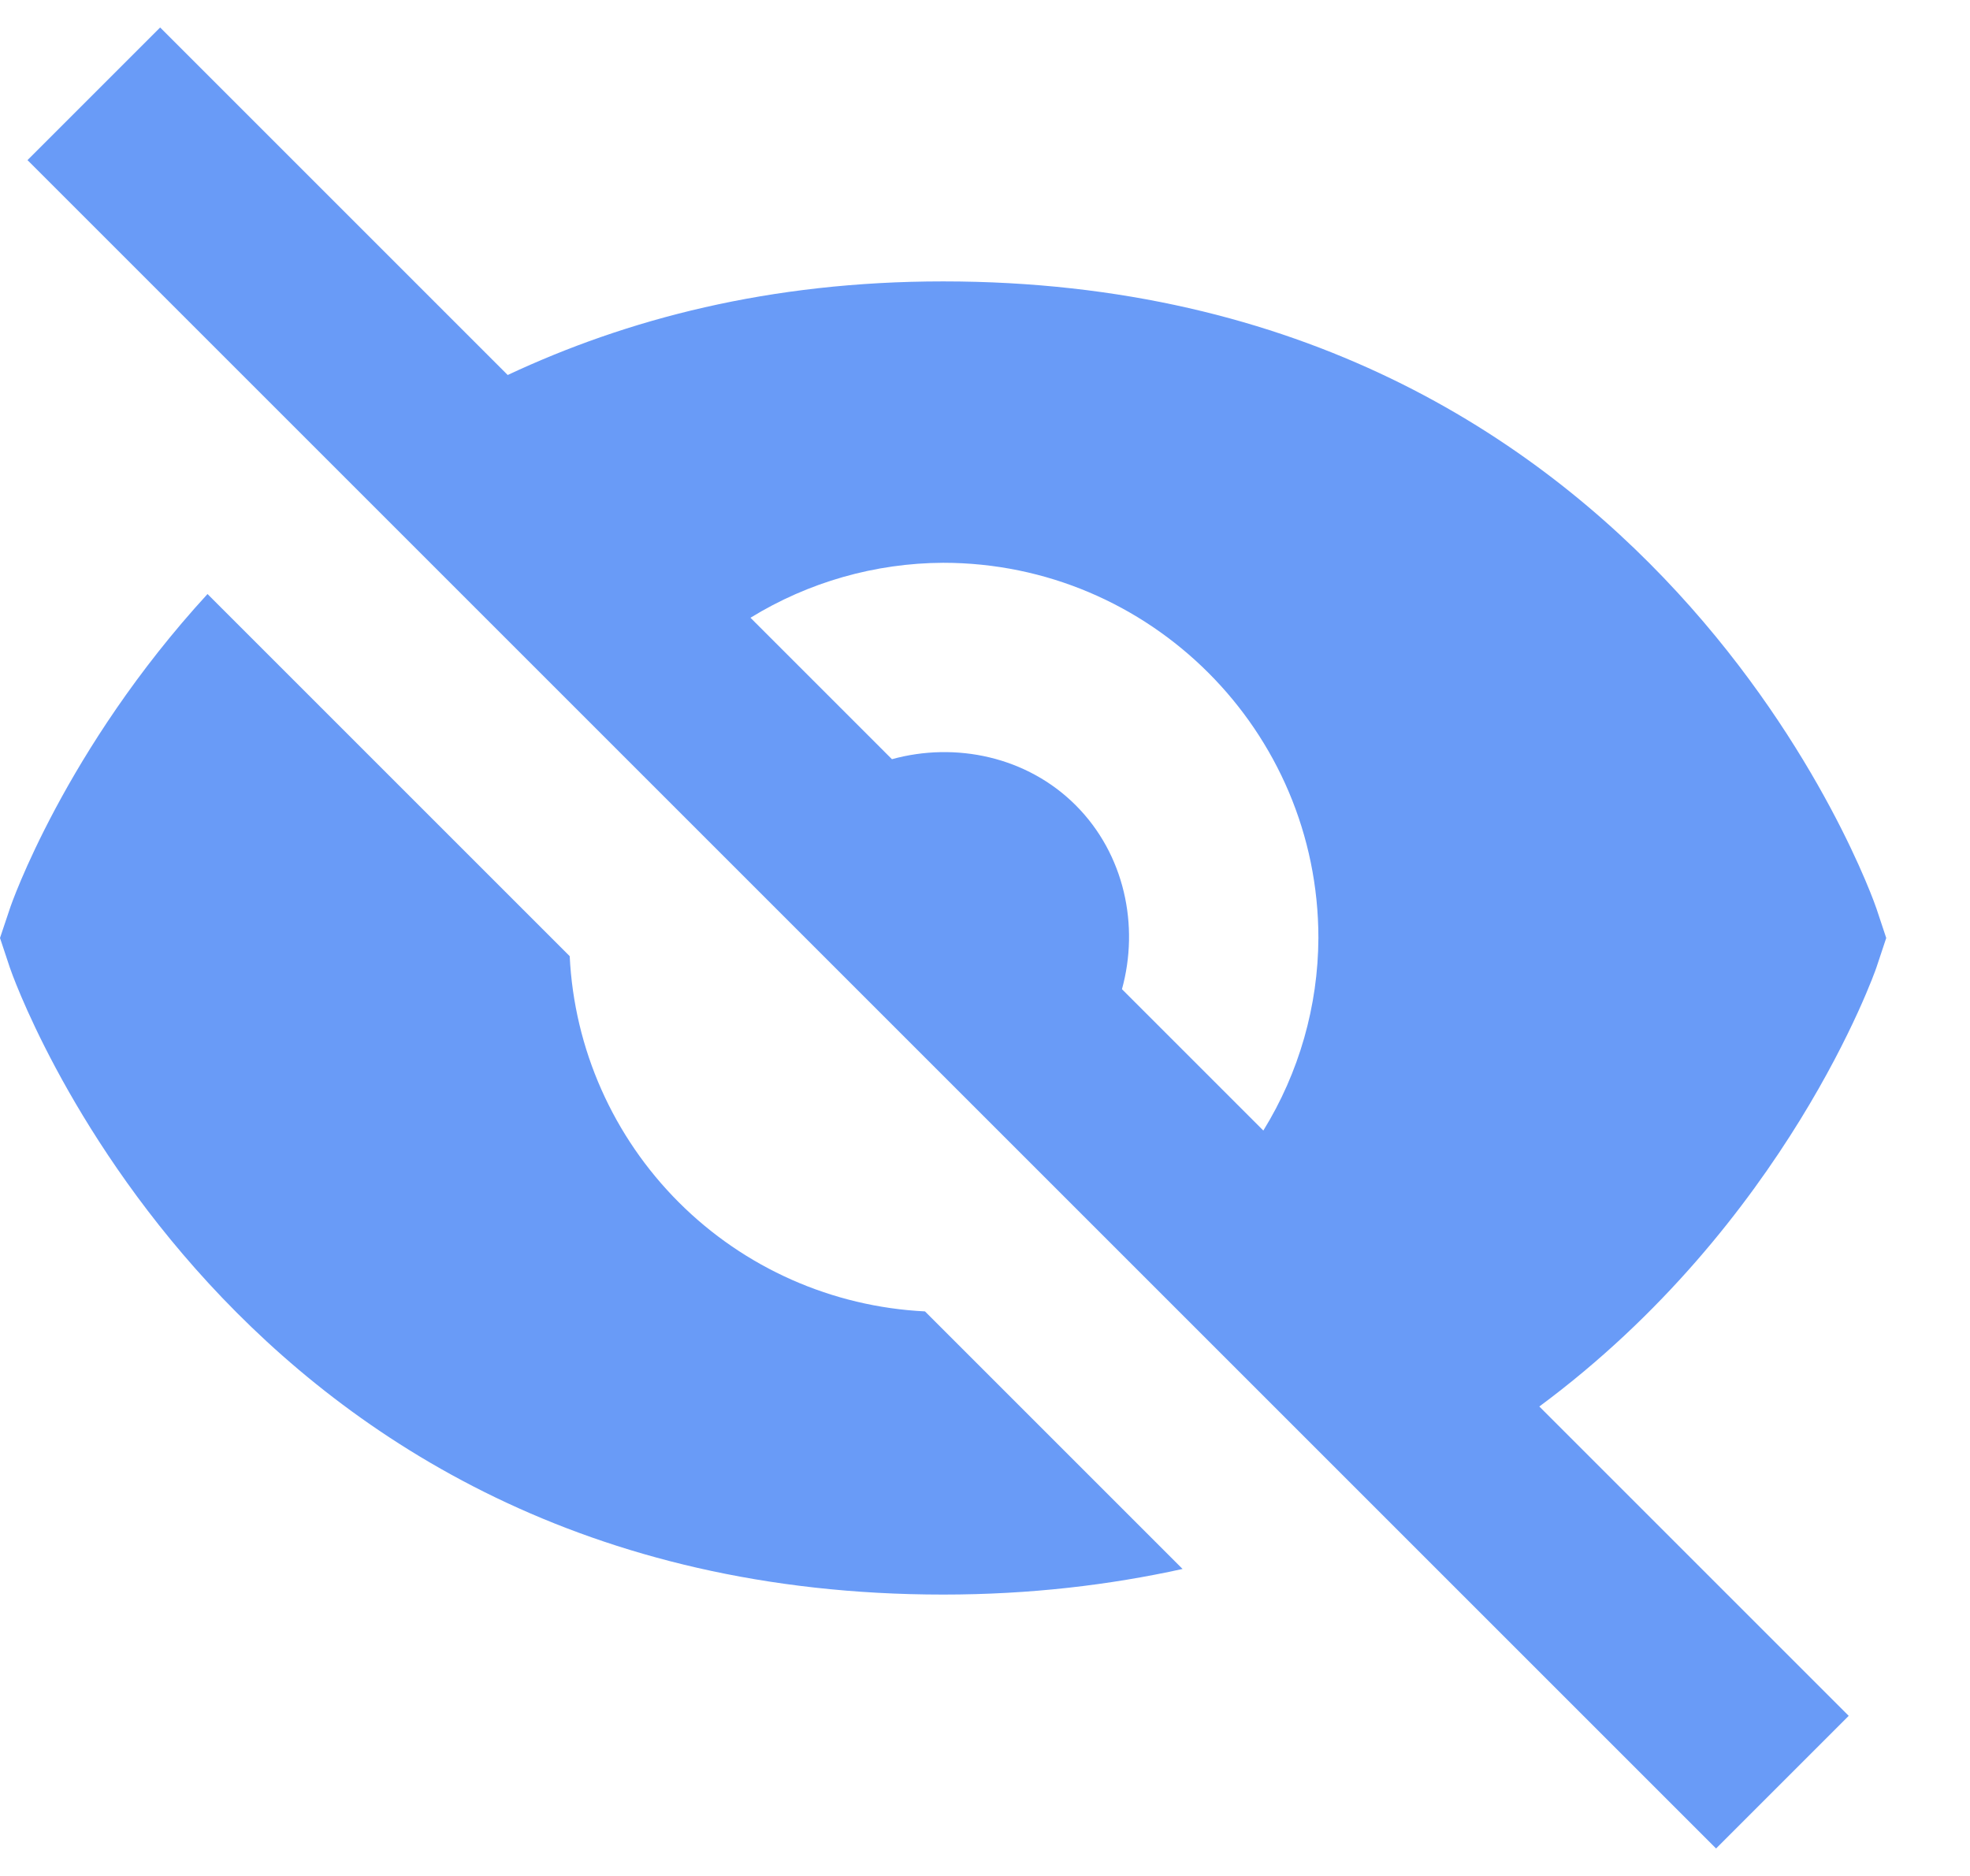 <svg width="21" height="20" viewBox="0 0 21 20" fill="none" xmlns="http://www.w3.org/2000/svg">
<path d="M6.073 10.194L2.212 6.333C0.692 7.99 0.116 9.65 0.106 9.684L0 10L0.105 10.316C0.127 10.383 2.421 17 10.054 17C10.983 17 11.829 16.898 12.606 16.727L9.86 13.981C8.871 13.932 7.936 13.518 7.236 12.818C6.536 12.118 6.121 11.183 6.073 10.194V10.194ZM10.054 3C8.199 3 6.679 3.404 5.412 3.998L1.707 0.293L0.293 1.707L18.293 19.707L19.707 18.293L16.409 14.995C19.047 13.042 19.988 10.358 20.002 10.316L20.107 10L20.002 9.684C19.98 9.617 17.687 3 10.054 3ZM11.96 10.546C12.147 9.869 11.988 9.107 11.468 8.586C10.948 8.065 10.185 7.907 9.508 8.094L8 6.586C8.618 6.206 9.329 6.003 10.054 6C12.26 6 14.054 7.794 14.054 10C14.051 10.725 13.848 11.436 13.467 12.053L11.96 10.546V10.546Z" fill="#699BF7"/>
</svg>

